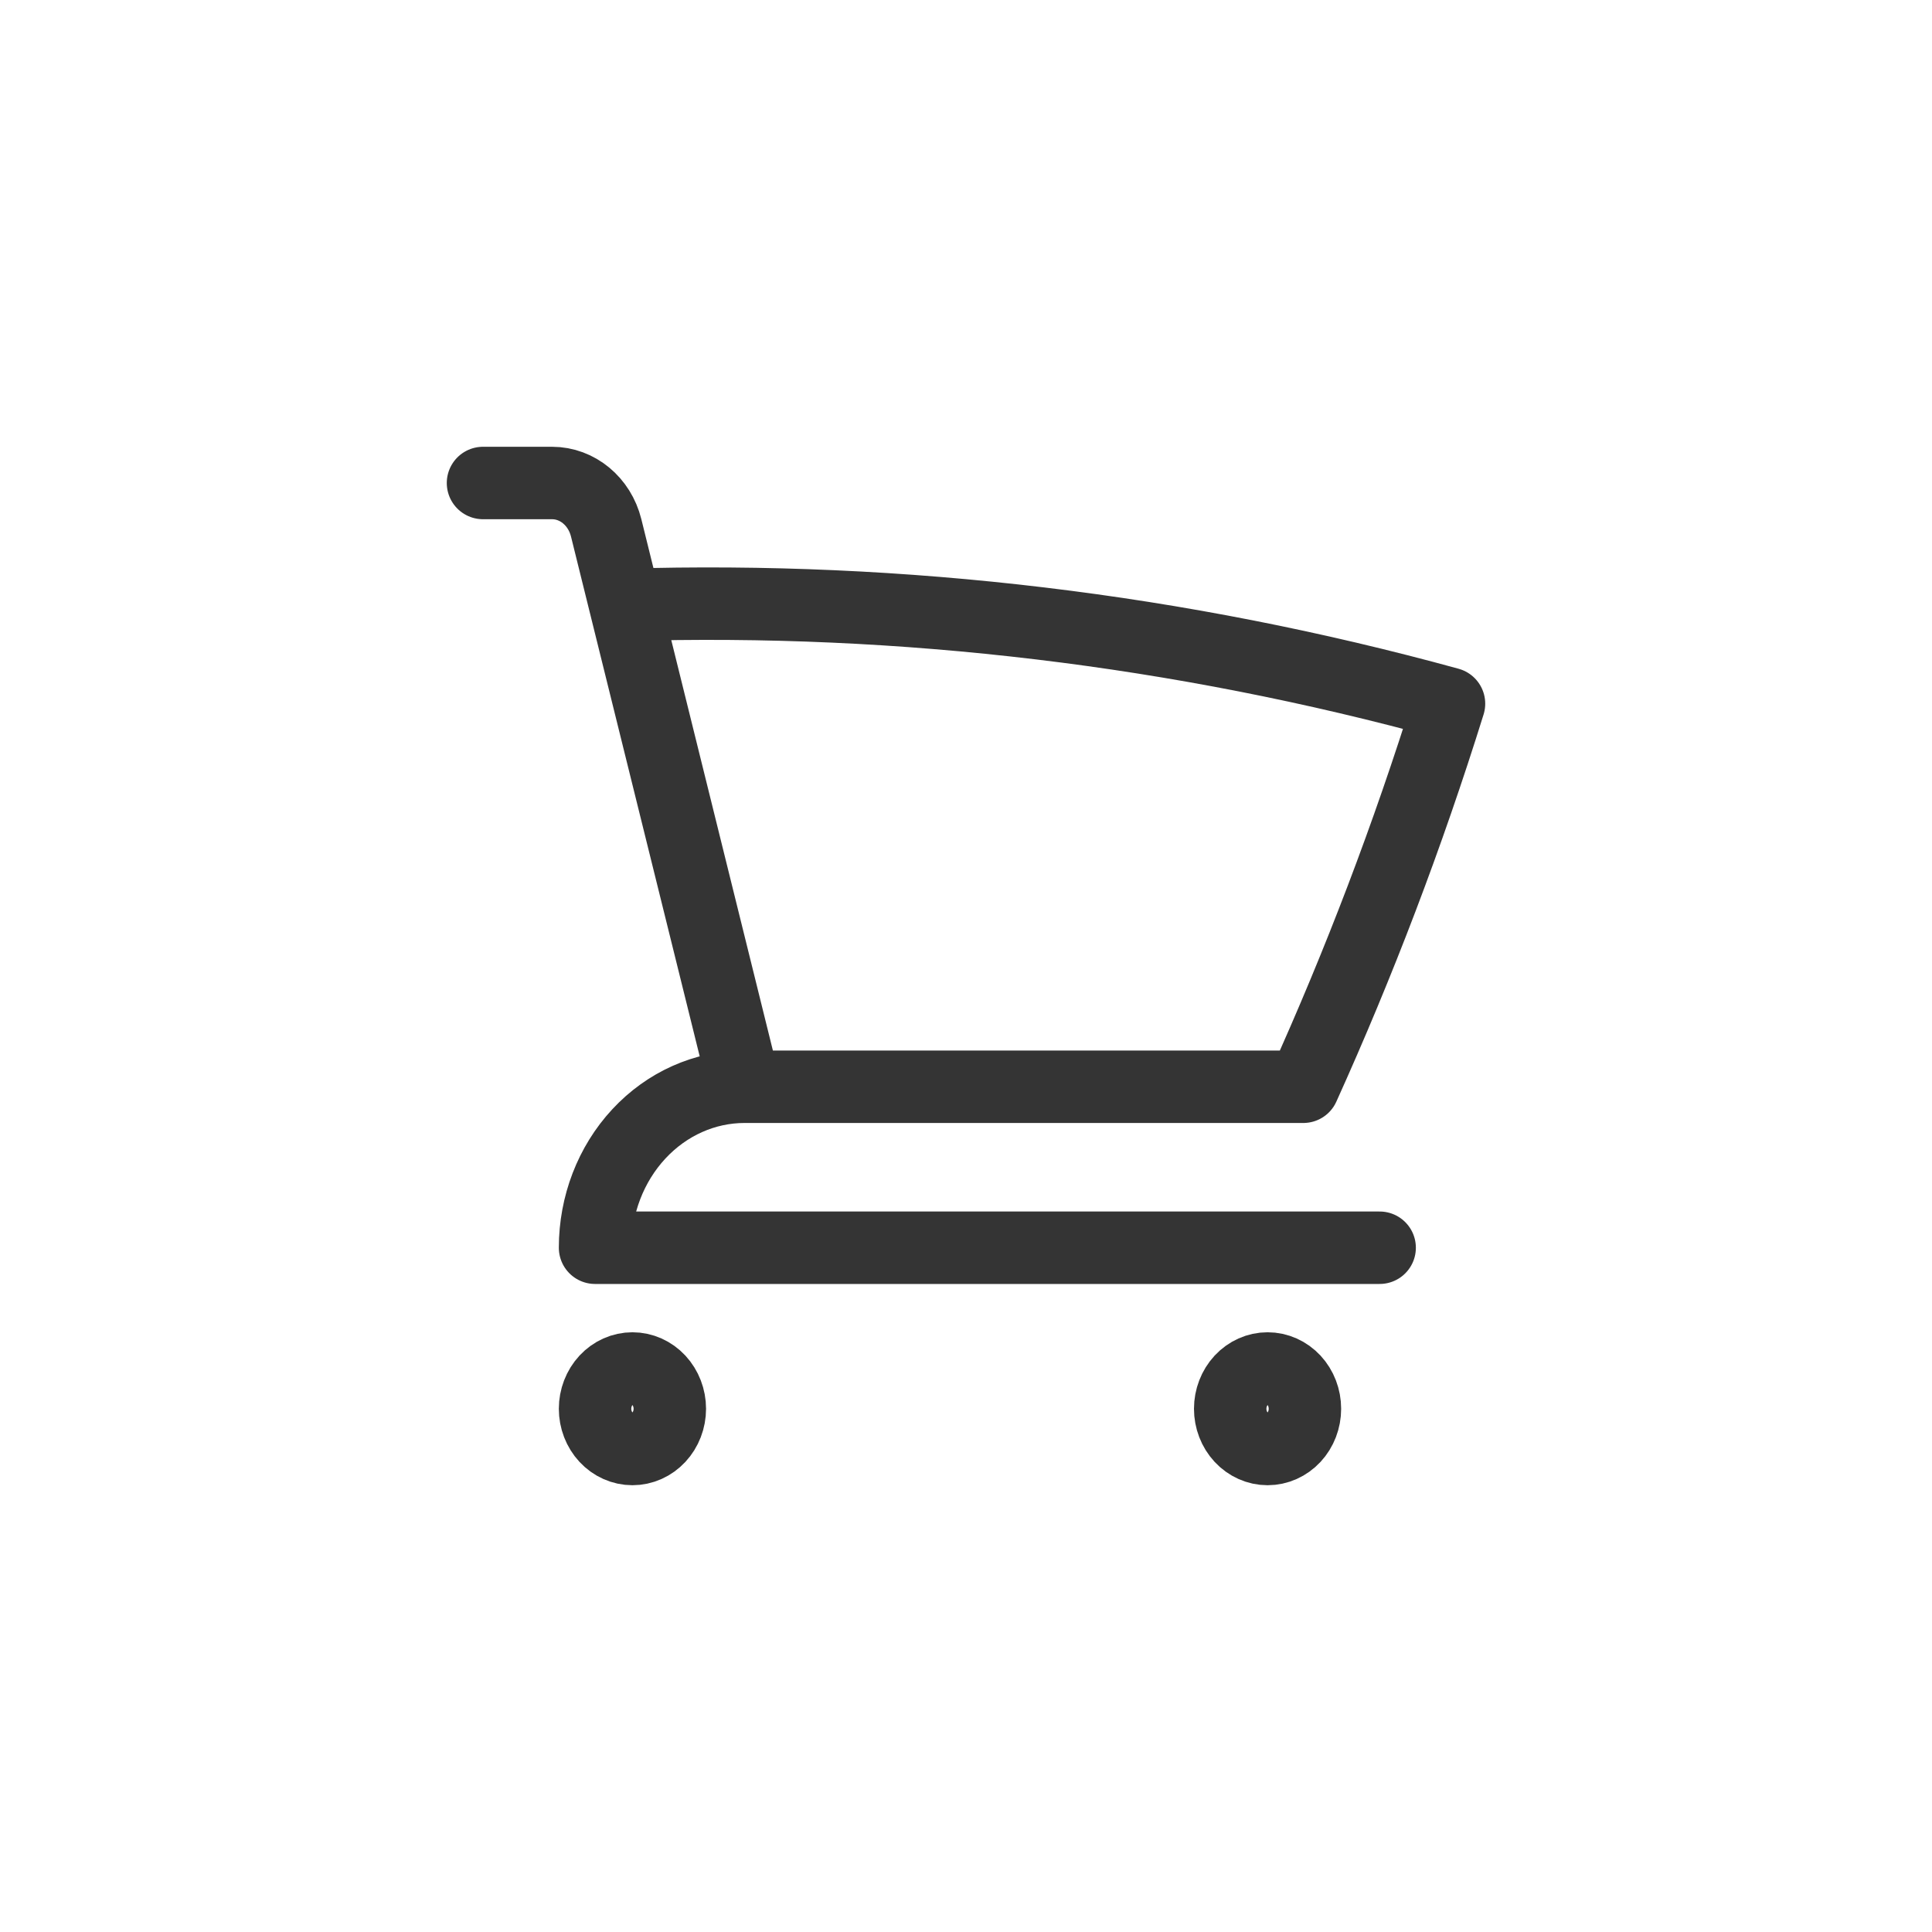 <svg width="40" height="40" viewBox="0 0 40 40" fill="none" xmlns="http://www.w3.org/2000/svg">
<path d="M10 10H11.43C11.955 10 12.414 10.381 12.55 10.928L12.945 12.524M12.945 12.524C18.691 12.351 24.431 13.039 30 14.569C29.15 17.296 28.14 19.944 26.984 22.5H15.415M12.945 12.524L15.415 22.5M15.415 22.5C14.594 22.5 13.807 22.851 13.227 23.476C12.646 24.101 12.32 24.949 12.32 25.833H28.564M13.868 29.167C13.868 29.388 13.786 29.6 13.641 29.756C13.496 29.912 13.299 30 13.094 30C12.889 30 12.692 29.912 12.547 29.756C12.402 29.6 12.32 29.388 12.32 29.167C12.32 28.946 12.402 28.734 12.547 28.577C12.692 28.421 12.889 28.333 13.094 28.333C13.299 28.333 13.496 28.421 13.641 28.577C13.786 28.734 13.868 28.946 13.868 29.167ZM27.017 29.167C27.017 29.388 26.936 29.6 26.791 29.756C26.646 29.912 26.449 30 26.244 30C26.039 30 25.842 29.912 25.697 29.756C25.552 29.6 25.47 29.388 25.47 29.167C25.47 28.946 25.552 28.734 25.697 28.577C25.842 28.421 26.039 28.333 26.244 28.333C26.449 28.333 26.646 28.421 26.791 28.577C26.936 28.734 27.017 28.946 27.017 29.167Z" stroke="#343434" stroke-width="1.5" stroke-linecap="round" stroke-linejoin="round"/>
</svg>
